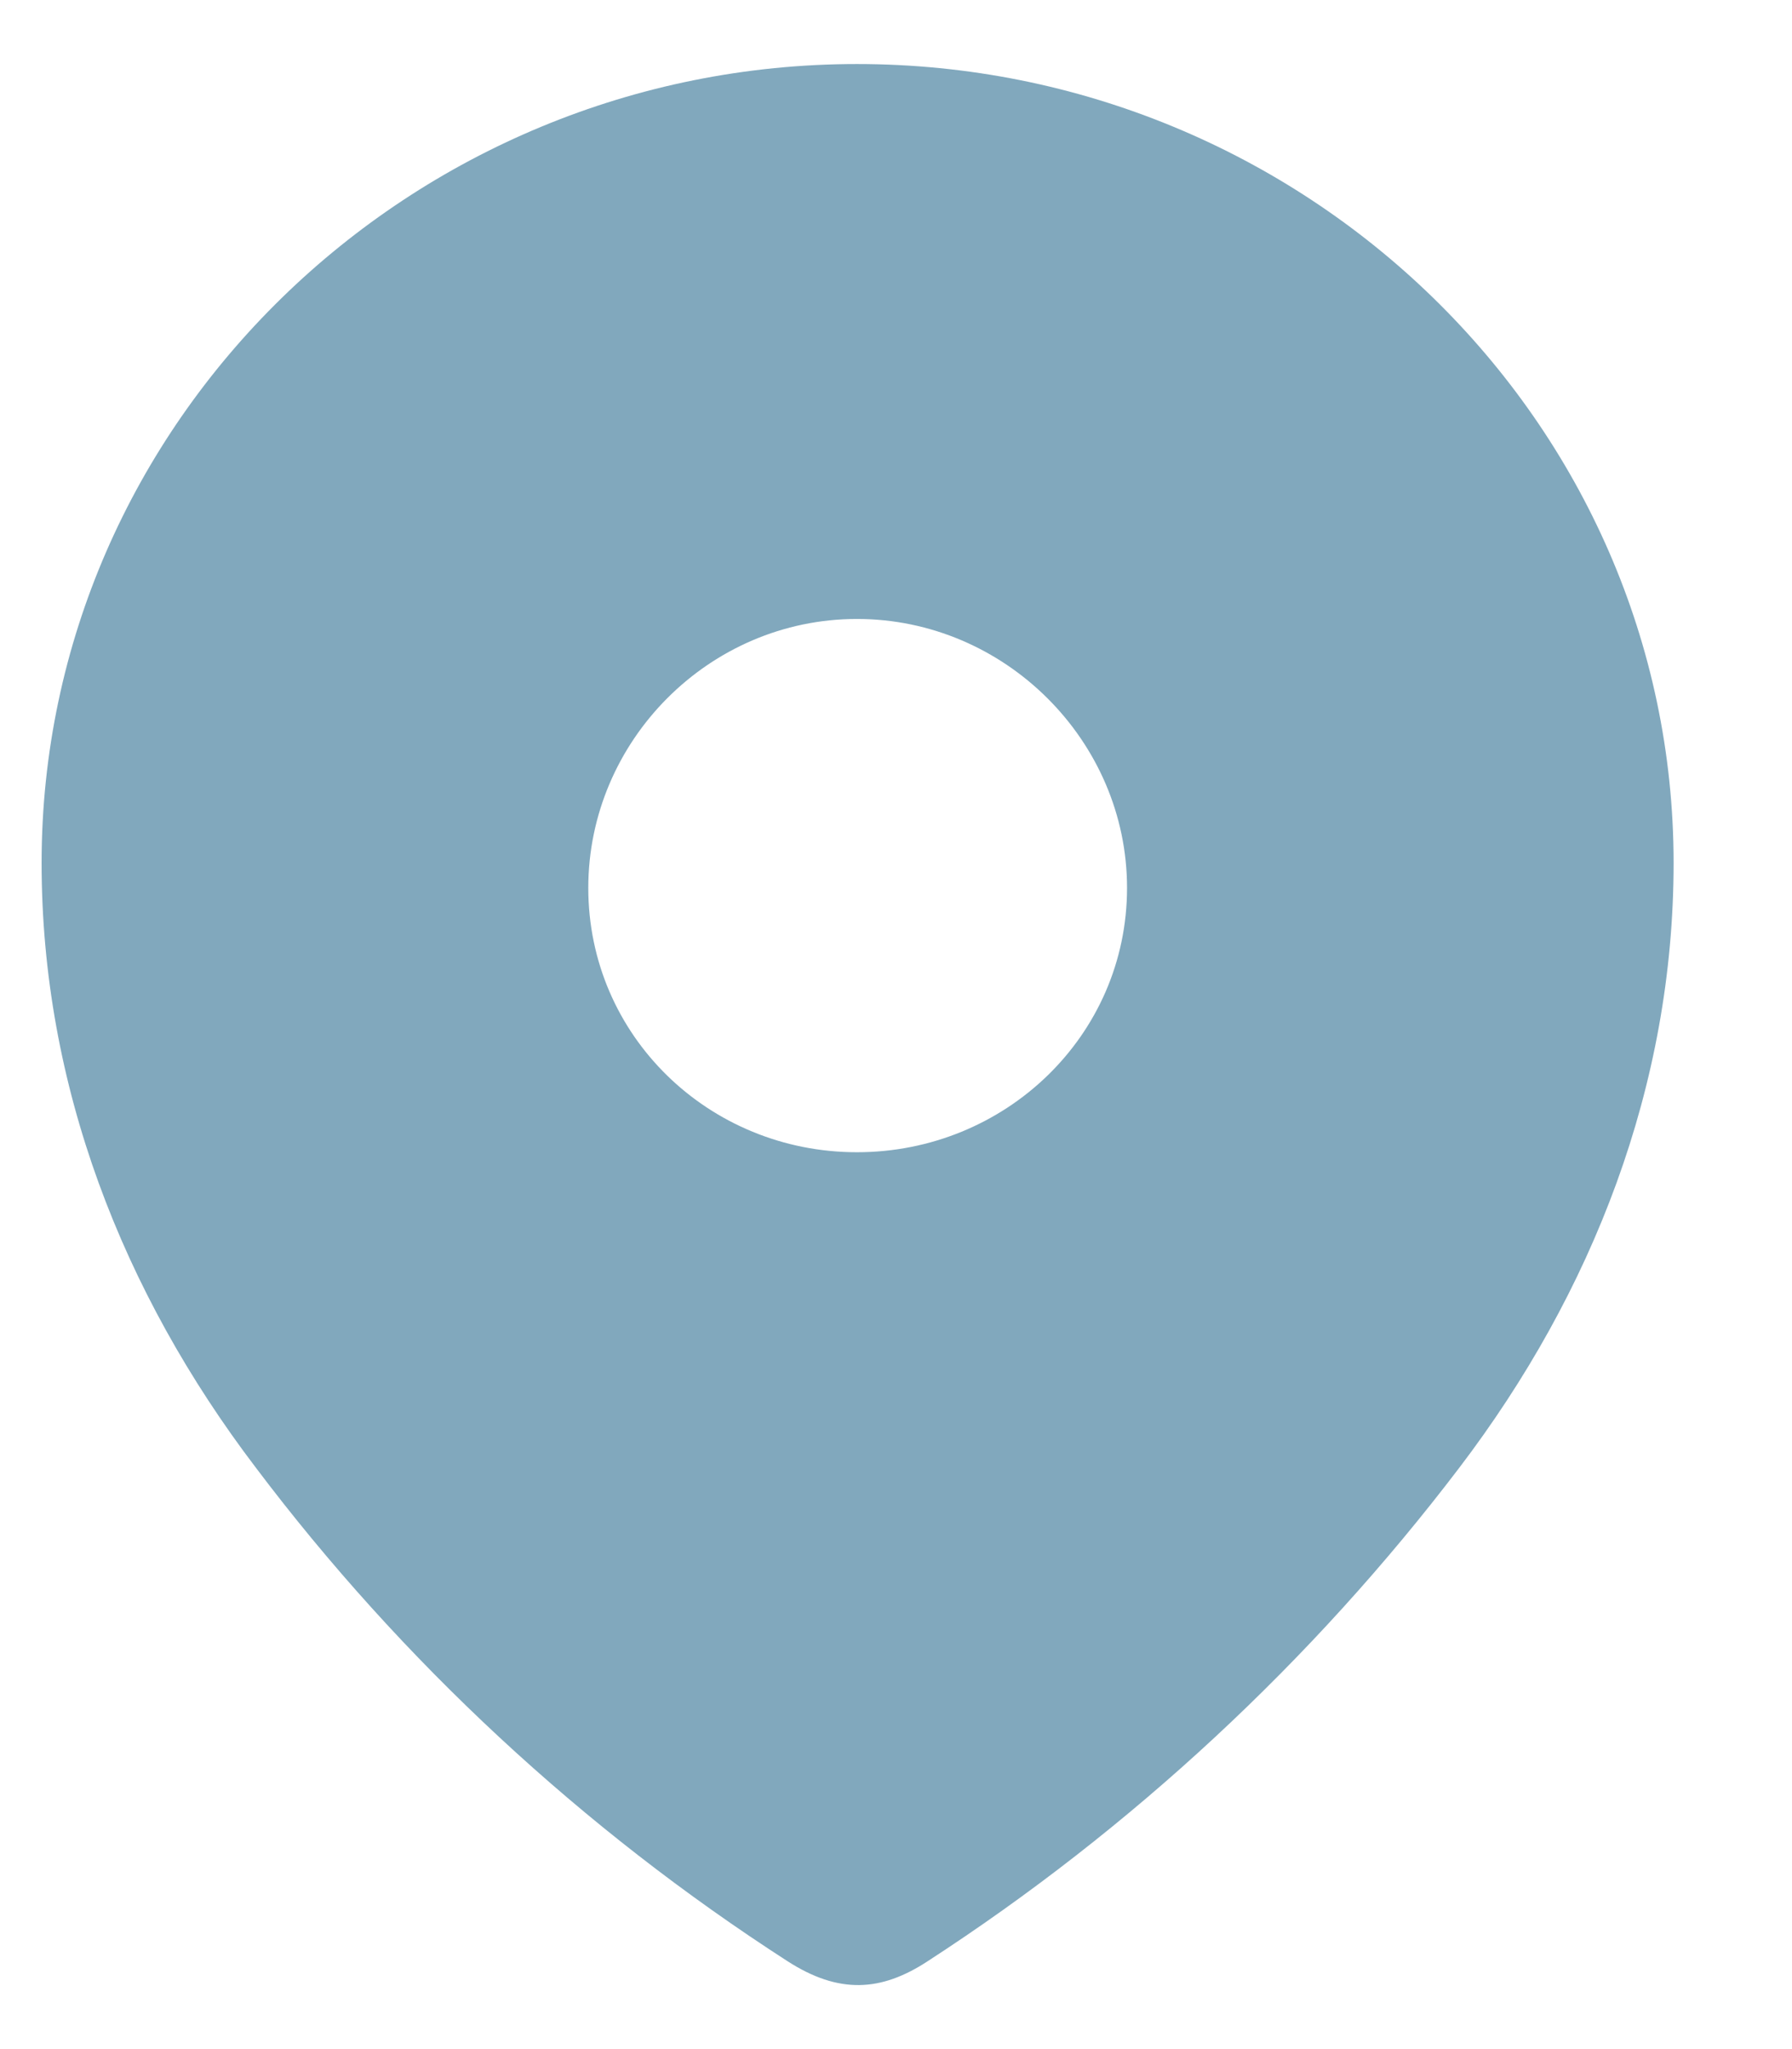 <svg width="14" height="16" viewBox="0 0 14 16" fill="none" xmlns="http://www.w3.org/2000/svg">
<path fill-rule="evenodd" clip-rule="evenodd" d="M0.325 6.738C0.325 3.288 3.208 0.5 6.695 0.5C10.192 0.5 13.075 3.288 13.075 6.738C13.075 8.477 12.443 10.091 11.402 11.459C10.254 12.968 8.839 14.282 7.247 15.314C6.882 15.553 6.553 15.571 6.153 15.314C4.551 14.282 3.136 12.968 1.998 11.459C0.957 10.091 0.325 8.477 0.325 6.738ZM4.596 6.933C4.596 8.088 5.539 8.997 6.695 8.997C7.852 8.997 8.805 8.088 8.805 6.933C8.805 5.786 7.852 4.833 6.695 4.833C5.539 4.833 4.596 5.786 4.596 6.933Z" fill="#81A8BD"/>
</svg>
